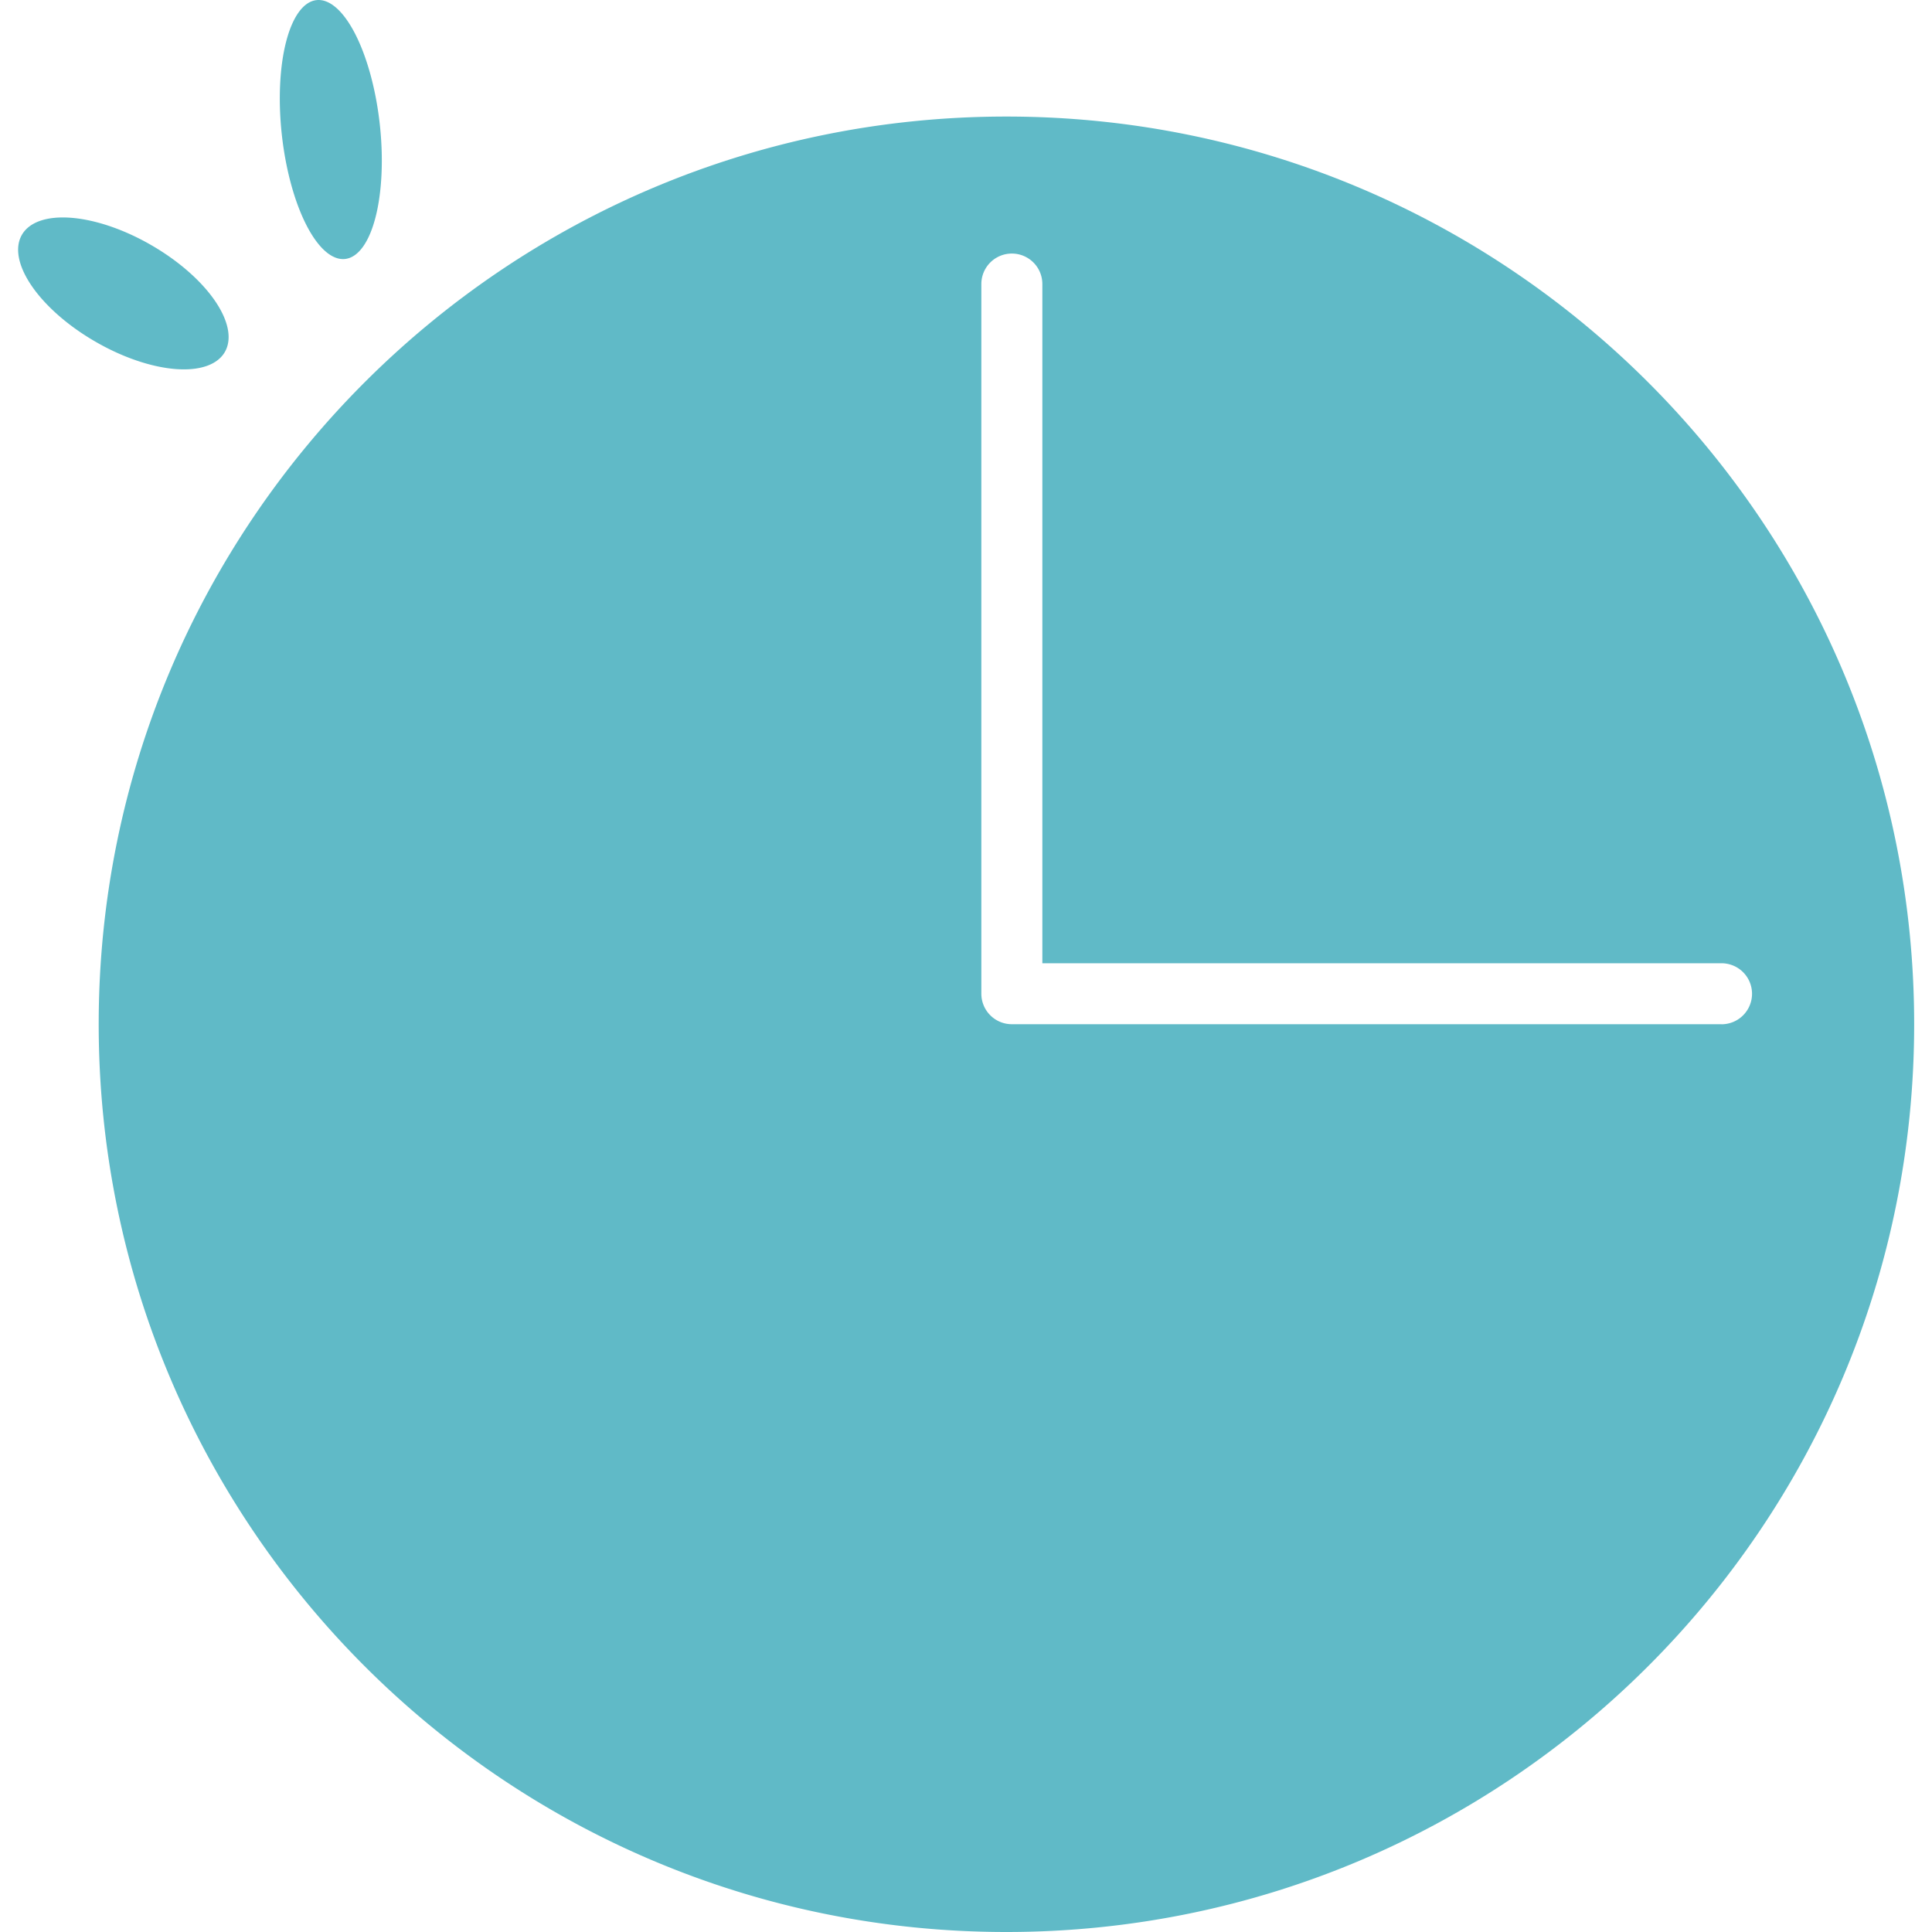 <?xml version="1.0" standalone="no"?><!DOCTYPE svg PUBLIC "-//W3C//DTD SVG 1.1//EN" "http://www.w3.org/Graphics/SVG/1.1/DTD/svg11.dtd"><svg t="1673514564843" class="icon" viewBox="0 0 1024 1024" version="1.1" xmlns="http://www.w3.org/2000/svg" p-id="24383" xmlns:xlink="http://www.w3.org/1999/xlink" width="200" height="200"><path d="M533.391 61.776c-265.691 0-481.078 215.374-481.078 481.078S267.7 1024 533.391 1024s481.159-215.455 481.159-481.145-215.468-481.078-481.159-481.078z m379.056 481.078H536.301a16.166 16.166 0 0 1-16.166-16.166v-376.133a16.166 16.166 0 0 1 32.332 0v359.994h359.98a16.166 16.166 0 0 1 0 32.332z" fill="#60BAC7" p-id="24384"></path><path d="M50.609 181.111a61.943 29.557 30 1 0 29.557-51.194 61.943 29.557 30 1 0-29.557 51.194Z" fill="#60BAC7" p-id="24385"></path><path d="M149.386 71.525a69.016 26.108 83.7 1 0 51.901-5.73 69.016 26.108 83.7 1 0-51.901 5.73Z" fill="#60BAC7" p-id="24386"></path></svg>